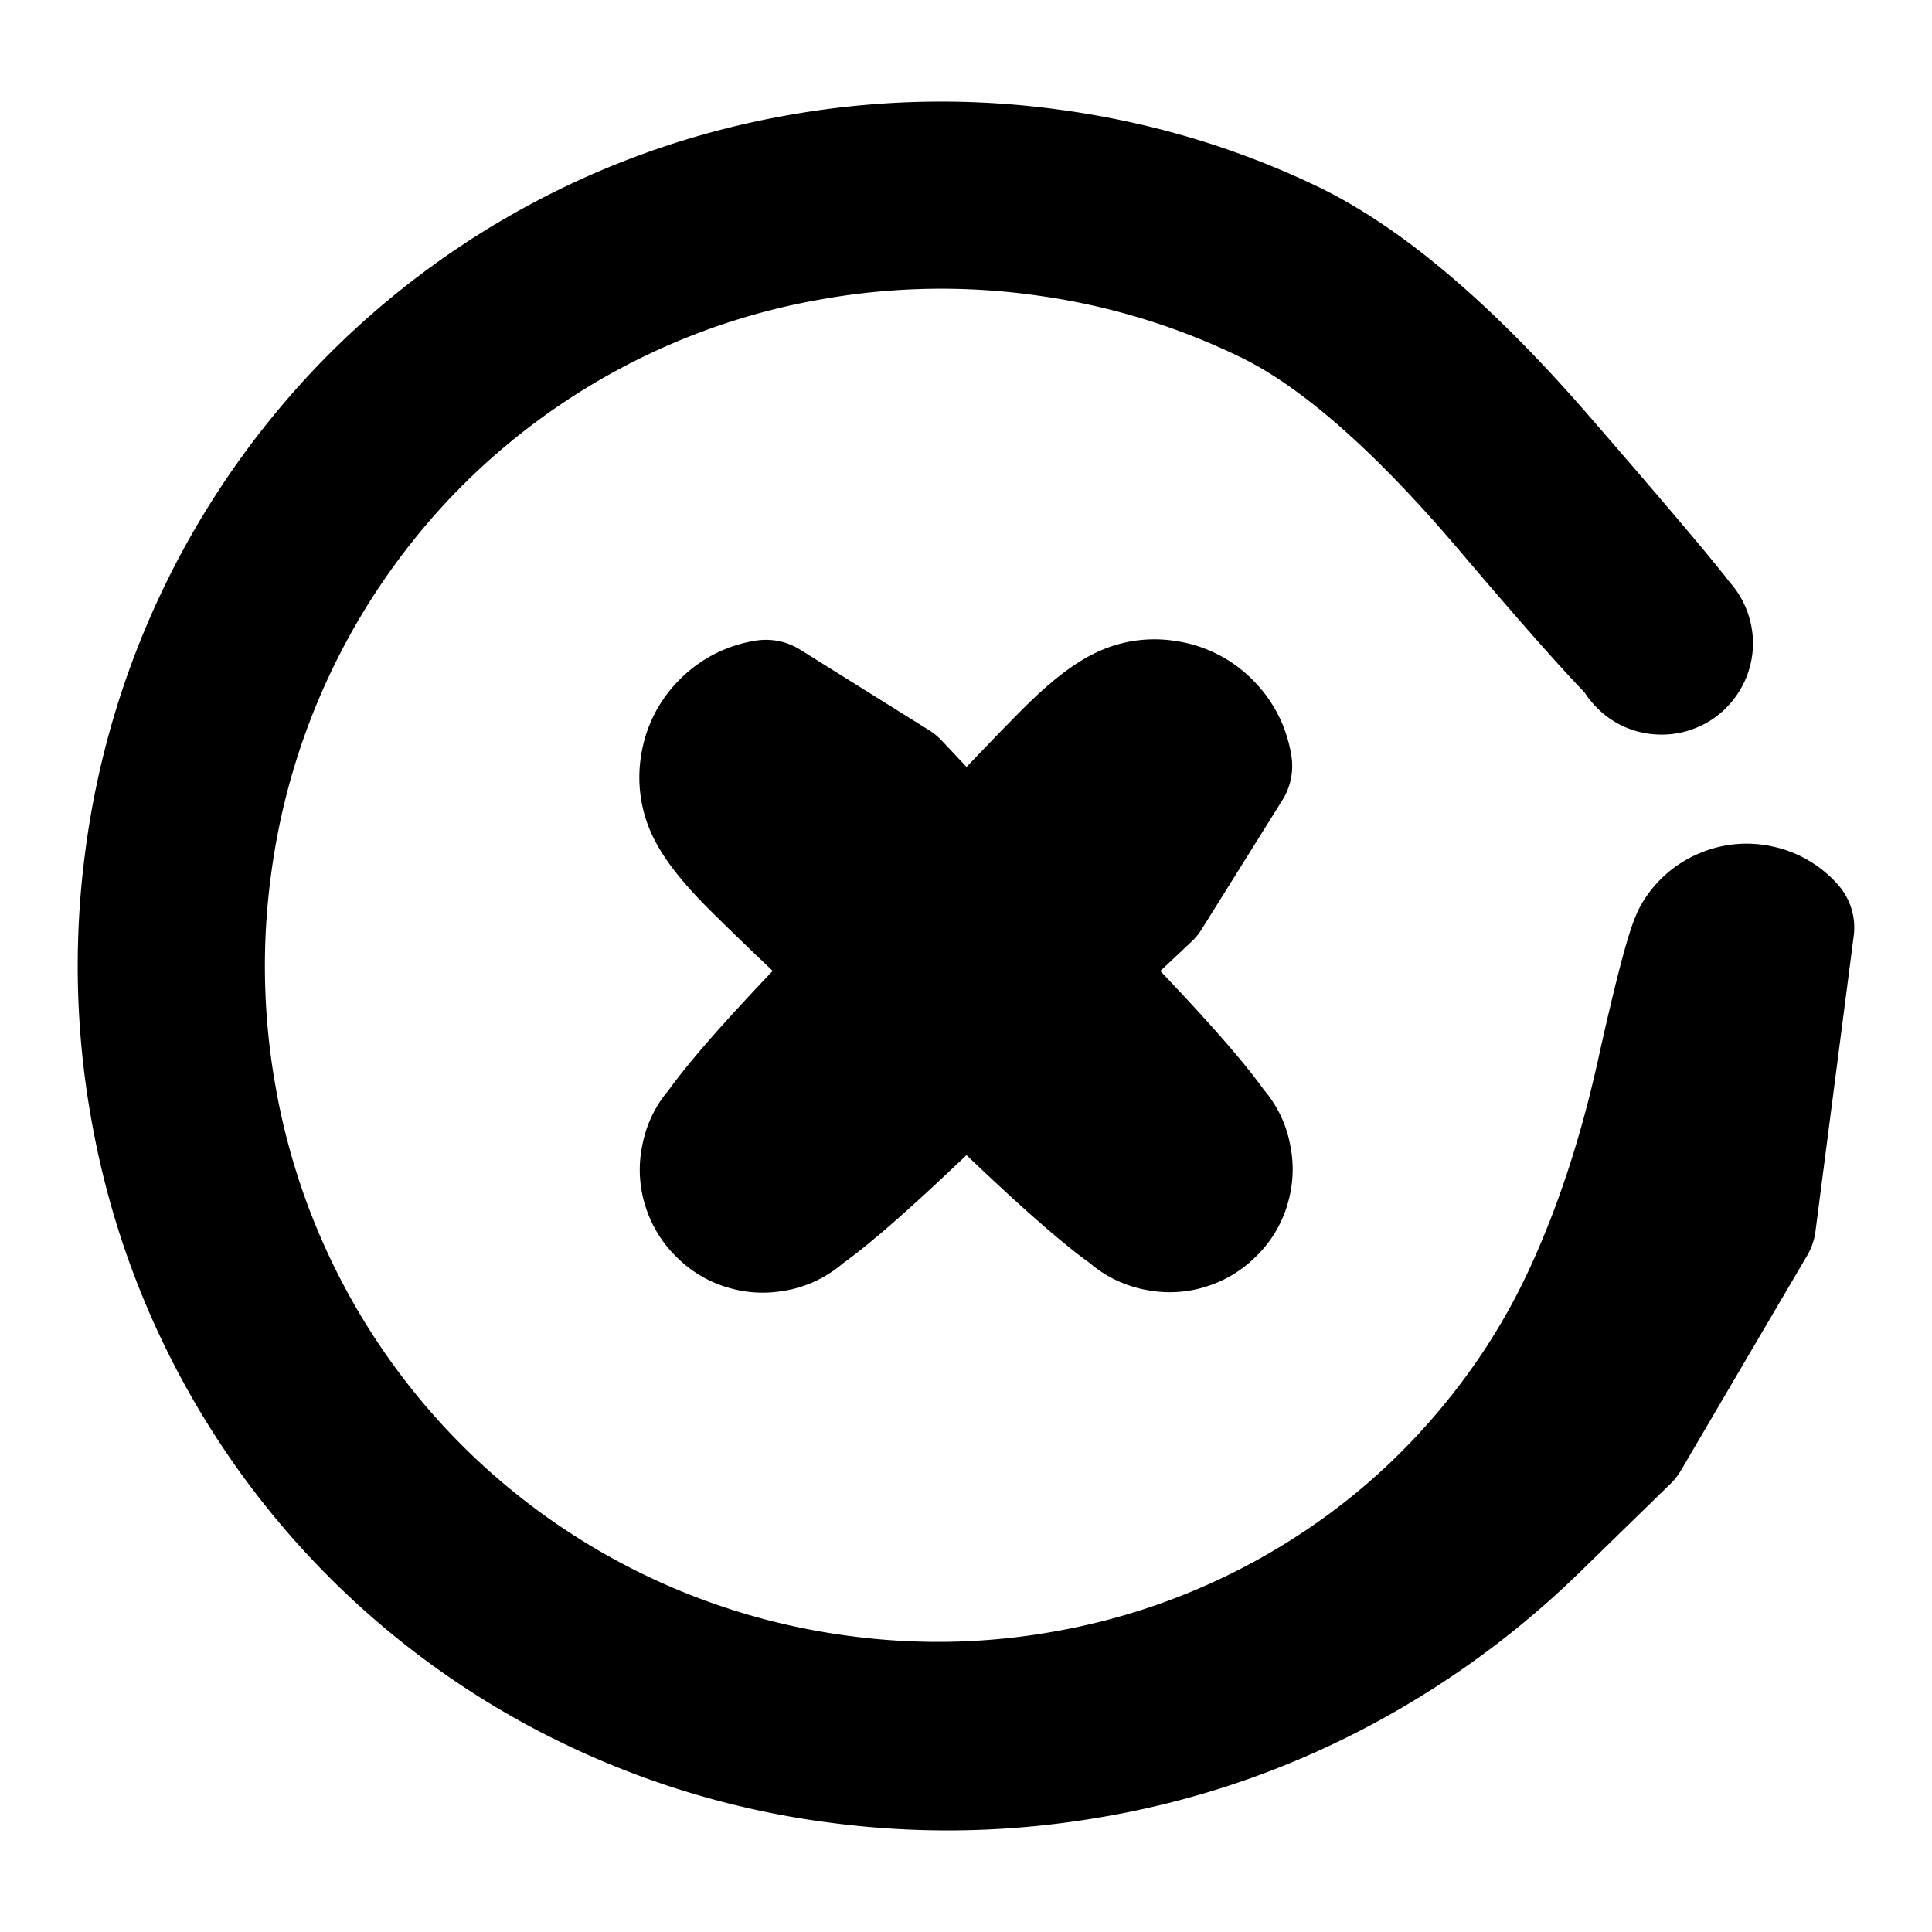 <svg width="30" height="30" fill="none" xmlns="http://www.w3.org/2000/svg"><path d="m27.199 18.99-.98 1.667-.979 1.668-1.402 1.367a13.253 13.253 0 0 1-3.152 2.28 12.767 12.767 0 0 1-3.73 1.255c-1.319.23-2.639.257-3.96.081a12.498 12.498 0 0 1-3.744-1.103 12.306 12.306 0 0 1-5.523-5.213 12.315 12.315 0 0 1-1.307-3.68 12.514 12.514 0 0 1-.108-3.946 12.403 12.403 0 0 1 3.267-6.918 12.314 12.314 0 0 1 6.725-3.656 12.53 12.53 0 0 1 3.946-.107c1.32.172 2.567.538 3.743 1.098 1.176.559 2.487 1.672 3.932 3.34 1.446 1.667 2.198 2.566 2.255 2.695a.4.4 0 0 1-.021.38.396.396 0 0 1-.319.205.396.396 0 0 1-.353-.137.396.396 0 0 1-.098-.367.396.396 0 0 1 .24-.294.396.396 0 0 1 .379.021.396.396 0 0 1 .205.319.396.396 0 0 1-.137.353.396.396 0 0 1-.366.098c-.139-.03-.901-.862-2.287-2.494-1.386-1.633-2.622-2.715-3.707-3.246a11.493 11.493 0 0 0-3.46-1.056 11.614 11.614 0 0 0-3.661.06 11.412 11.412 0 0 0-6.27 3.32 11.498 11.498 0 0 0-3.097 6.38 11.614 11.614 0 0 0 .06 3.661 11.412 11.412 0 0 0 3.32 6.27 11.422 11.422 0 0 0 6.38 3.094c1.222.17 2.437.143 3.646-.083a11.147 11.147 0 0 0 3.381-1.21c1.045-.58 1.963-1.3 2.753-2.157.79-.858 1.42-1.798 1.89-2.82.472-1.022.848-2.166 1.128-3.43.28-1.263.47-1.979.567-2.145a.87.87 0 0 1 .414-.365.871.871 0 0 1 .55-.052.871.871 0 0 1 .474.28l-.594 4.587Z" fill="currentColor" stroke="currentColor" stroke-width="2" stroke-linecap="round" stroke-linejoin="round"/><path d="m17.815 13.895-.86.809-.859.809-1.761 1.683c-1.175 1.123-1.91 1.732-2.204 1.827a.864.864 0 0 1-.816-.13.864.864 0 0 1-.375-.736c0-.309.125-.555.375-.736a.864.864 0 0 1 .817-.13c.294.096.489.29.584.585a.864.864 0 0 1-.13.816.864.864 0 0 1-.736.376.864.864 0 0 1-.736-.376.864.864 0 0 1-.13-.816c.096-.294.705-1.029 1.827-2.203a539.676 539.676 0 0 0 2.493-2.621c.54-.573.97-1.021 1.294-1.345.323-.323.596-.541.817-.654.22-.113.454-.15.698-.11.245.038.456.145.63.32.176.176.283.386.322.631l-1.25 2Z" fill="currentColor" stroke="currentColor" stroke-width="2" stroke-linecap="round" stroke-linejoin="round"/><path d="m13.895 12.185.809.86.809.859 1.683 1.761c1.123 1.175 1.732 1.91 1.827 2.204a.864.864 0 0 1-.13.816.864.864 0 0 1-.736.375.864.864 0 0 1-.736-.375.864.864 0 0 1-.13-.816.864.864 0 0 1 .585-.585.864.864 0 0 1 .816.13c.25.181.376.427.376.736a.86.86 0 0 1-.376.736.864.864 0 0 1-.816.13c-.294-.096-1.029-.705-2.203-1.827a528.98 528.98 0 0 0-2.621-2.493c-.573-.54-1.021-.97-1.345-1.294-.323-.323-.541-.596-.654-.817a1.117 1.117 0 0 1-.11-.698c.038-.245.145-.456.32-.63a1.12 1.12 0 0 1 .631-.322l2 1.25Z" fill="currentColor" stroke="currentColor" stroke-width="2" stroke-linecap="round" stroke-linejoin="round"/></svg>